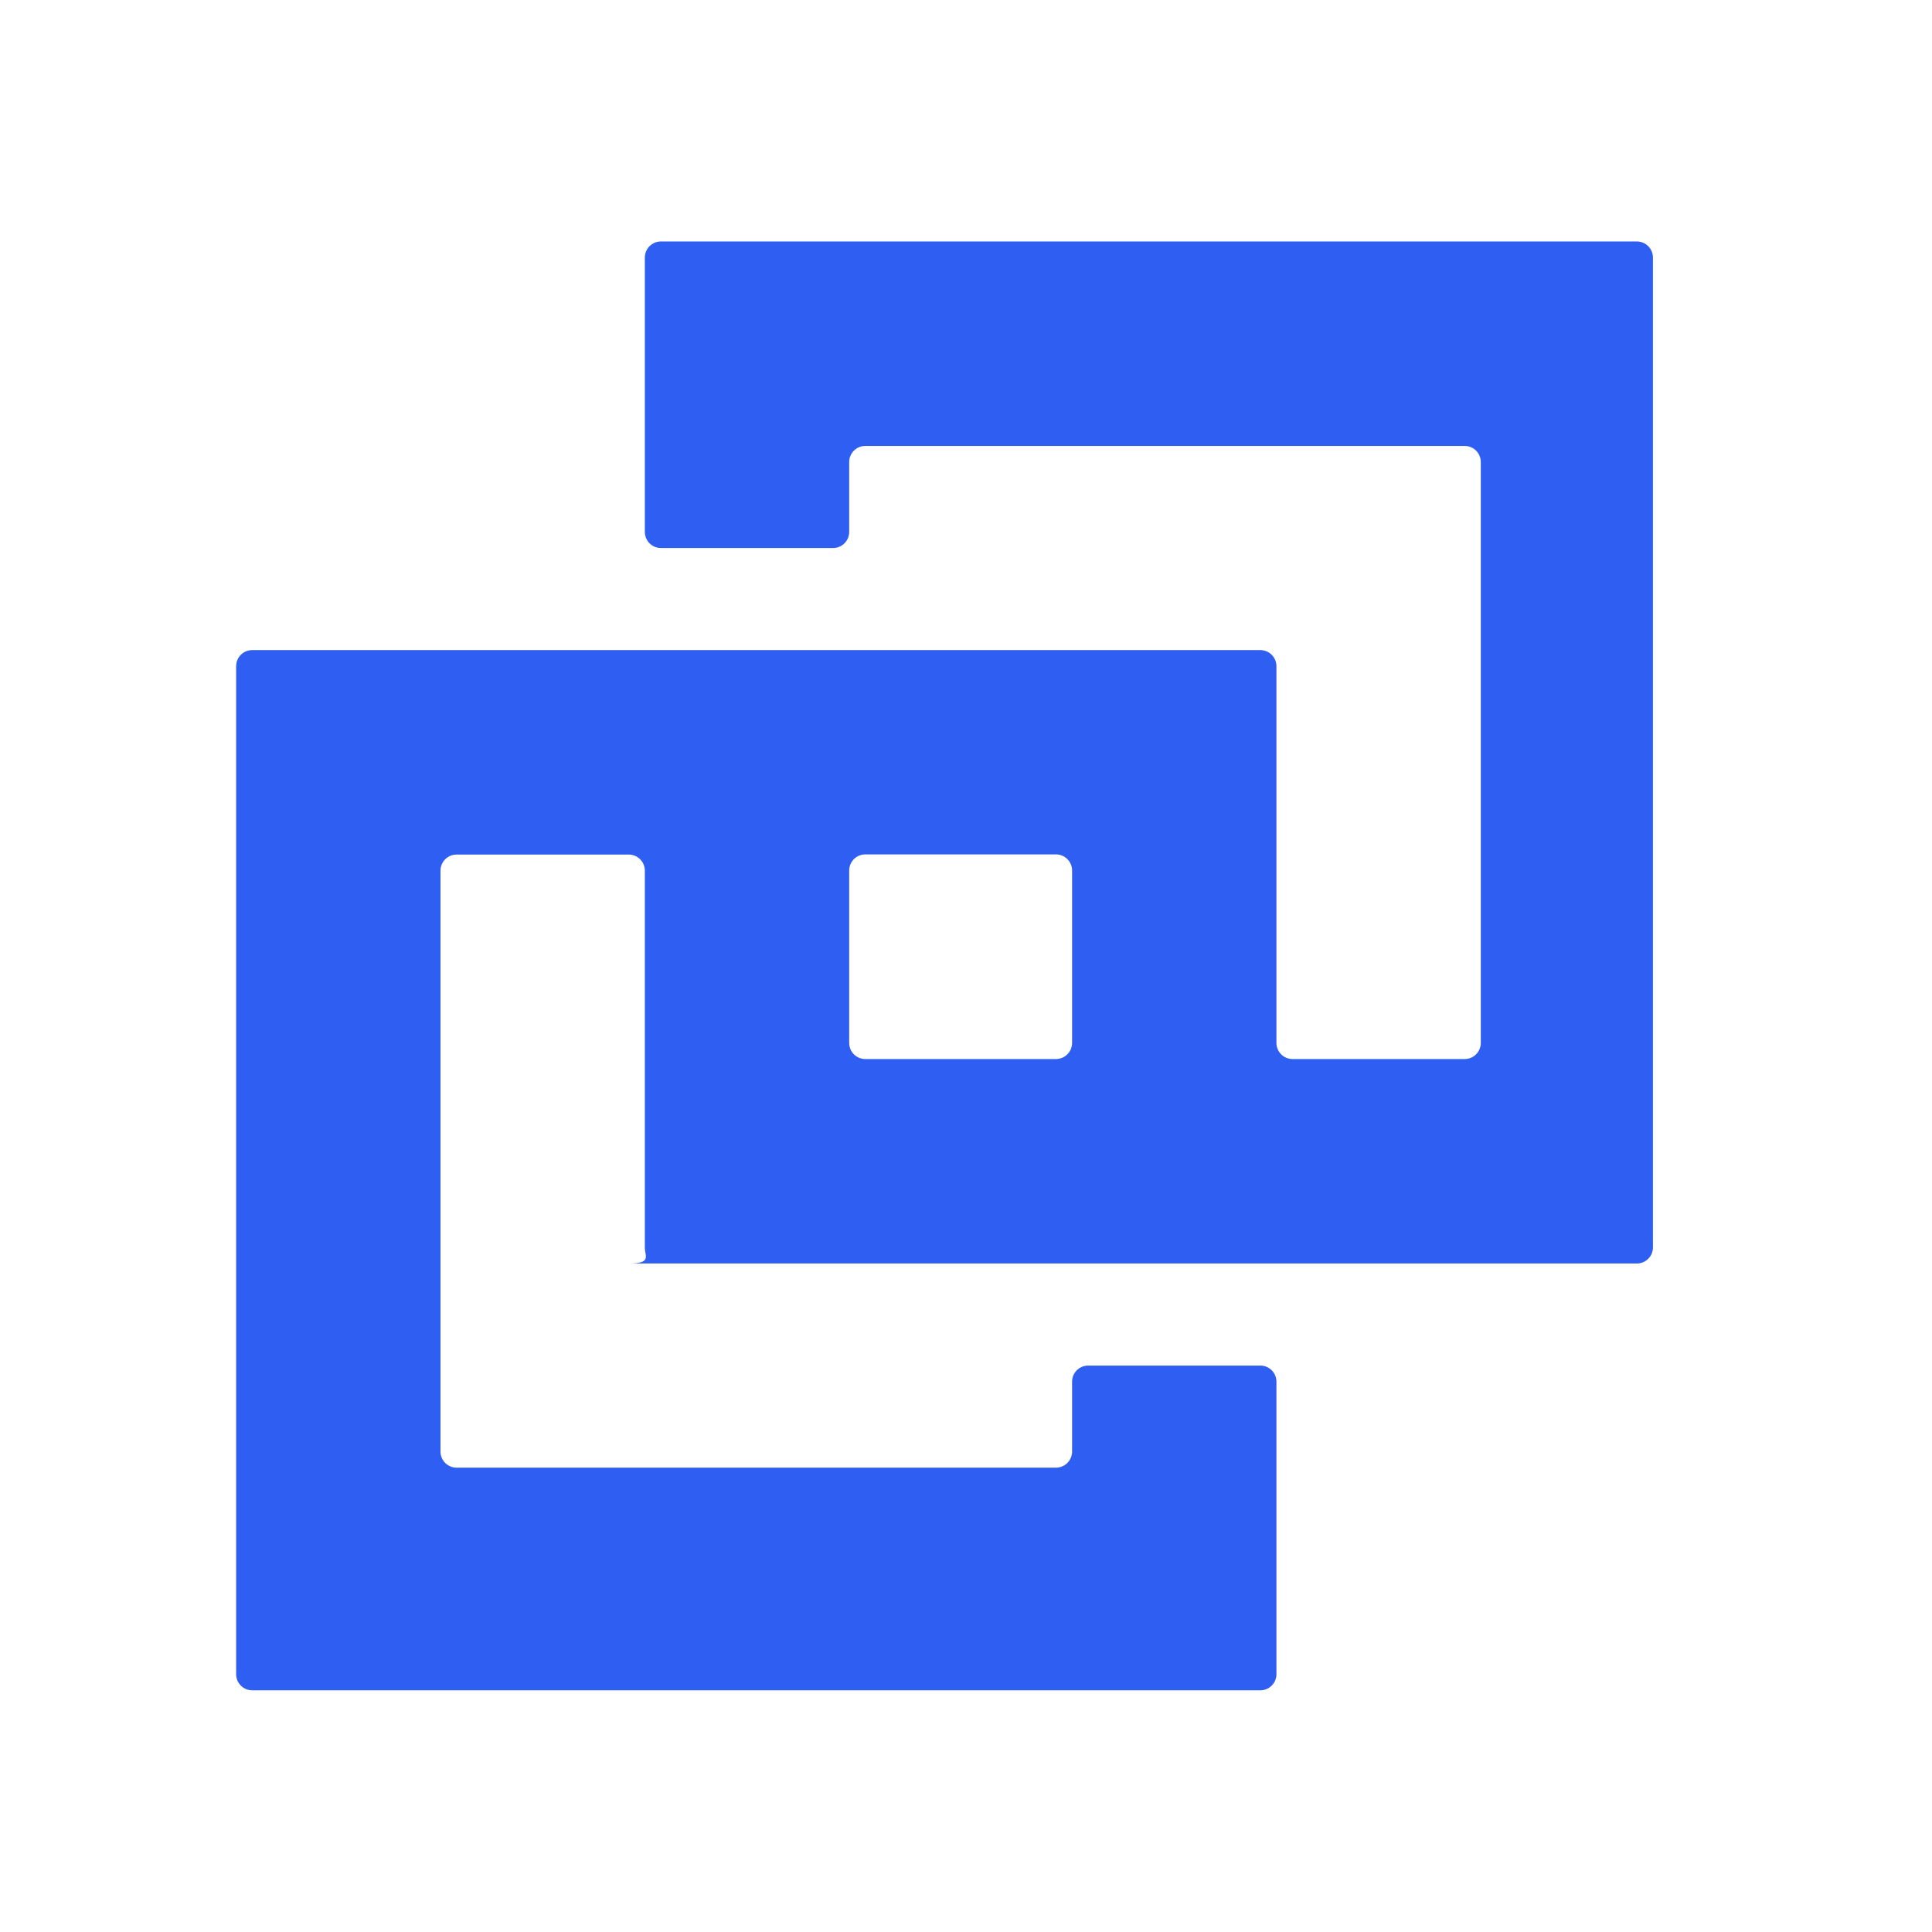 <svg width="512" height="512" viewBox="0 0 512 512" fill="none" xmlns="http://www.w3.org/2000/svg">
<rect width="512" height="512" fill="transparent"/>
<path d="M170.889 68.26V140.964C170.889 143.31 172.785 145.23 175.155 145.23H220.78C223.149 145.23 225.045 143.31 225.045 140.964V122.446C225.045 120.1 226.94 118.18 229.31 118.18H388.158C390.527 118.18 392.423 120.1 392.423 122.446V276.388C392.423 278.734 390.527 280.654 388.158 280.654H342.533C340.163 280.654 338.267 278.734 338.267 276.388V176.548C338.267 174.201 336.372 172.281 334.002 172.281H66.844C64.474 172.281 62.578 174.201 62.578 176.548V443.684C62.578 446.03 64.474 447.95 66.844 447.95H334.002C336.372 447.95 338.267 446.03 338.267 443.684V366.158C338.267 363.812 336.372 361.892 334.002 361.892H288.377C286.007 361.892 284.112 363.812 284.112 366.158V384.676C284.112 387.022 282.216 388.942 279.847 388.942H120.999C118.629 388.942 116.734 387.022 116.734 384.676V230.734C116.734 228.388 118.629 226.468 120.999 226.468H166.624C168.994 226.468 170.889 228.388 170.889 230.734V330.574C170.889 332.921 172.785 334.841 166.624 334.841H433.783C436.152 334.841 438.048 332.921 438.048 330.574V68.26C438.048 65.913 436.152 63.993 433.783 63.993H175.155C172.785 63.993 170.889 65.913 170.889 68.26ZM225.045 276.388V230.692C225.045 228.345 226.94 226.425 229.31 226.425H279.847C282.216 226.425 284.112 228.345 284.112 230.692V276.388C284.112 278.734 282.216 280.654 279.847 280.654H229.31C226.94 280.654 225.045 278.734 225.045 276.388Z" fill="#2F5FF2"/>
</svg>
